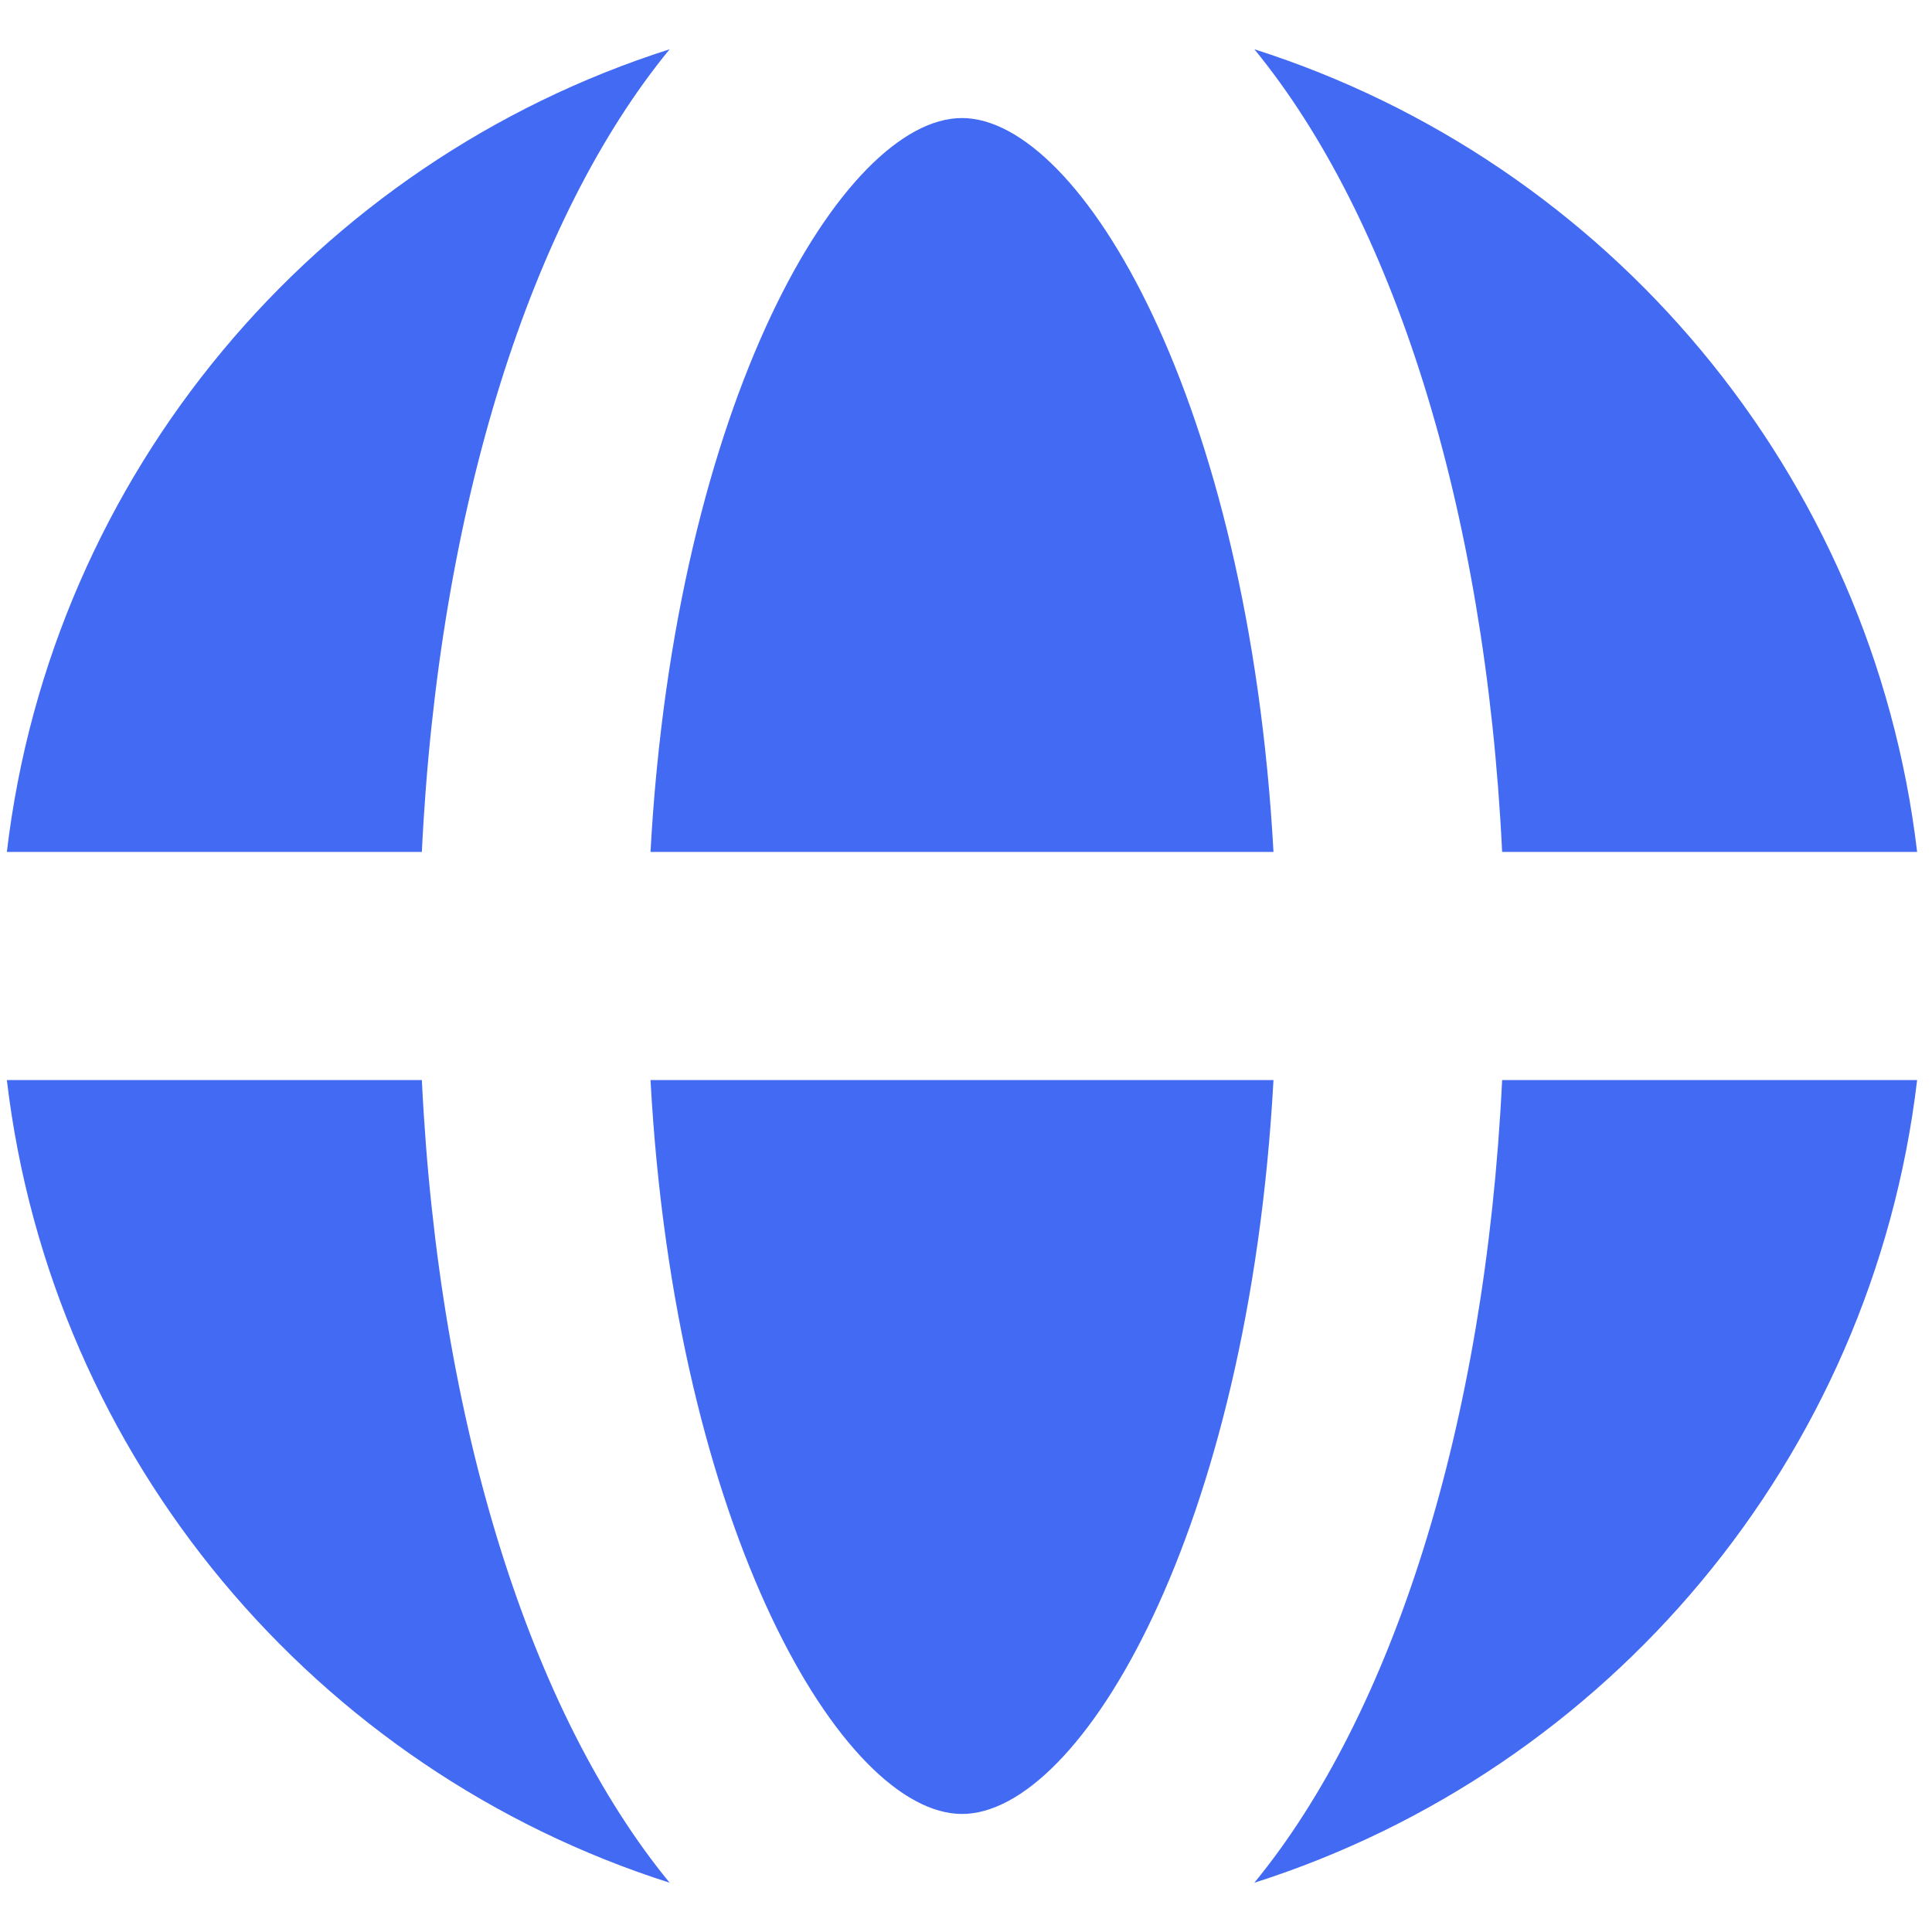 <?xml version="1.0" encoding="utf-8"?>
<!-- Generator: Adobe Illustrator 17.0.0, SVG Export Plug-In . SVG Version: 6.00 Build 0)  -->
<!DOCTYPE svg PUBLIC "-//W3C//DTD SVG 1.1//EN" "http://www.w3.org/Graphics/SVG/1.1/DTD/svg11.dtd">
<svg version="1.1" id="Layer_1" xmlns="http://www.w3.org/2000/svg" xmlns:xlink="http://www.w3.org/1999/xlink" x="0px" y="0px"
	 width="20px" height="20px" viewBox="0 0 20 20" enable-background="new 0 0 20 20" xml:space="preserve">
<path fill="#436AF3" d="M13.183,8.819H6.734C6.99,4.145,8.731,1.222,9.958,1.222C11.186,1.222,12.926,4.145,13.183,8.819z
	 M6.734,11.181c0.256,4.674,1.997,7.597,3.225,7.597c1.228,0,2.968-2.923,3.224-7.597H6.734z M15.55,8.819h4.296
	c-0.464-3.921-3.202-7.143-6.861-8.309C14.412,2.25,15.376,5.232,15.55,8.819z M4.367,8.819C4.541,5.232,5.504,2.25,6.932,0.51
	C3.273,1.676,0.535,4.898,0.071,8.819H4.367z M15.55,11.181c-0.174,3.586-1.138,6.569-2.565,8.309
	c3.659-1.166,6.397-4.388,6.861-8.309H15.55z M4.367,11.181H0.071c0.464,3.921,3.202,7.143,6.861,8.309
	C5.504,17.75,4.541,14.768,4.367,11.181z"/>
</svg>
